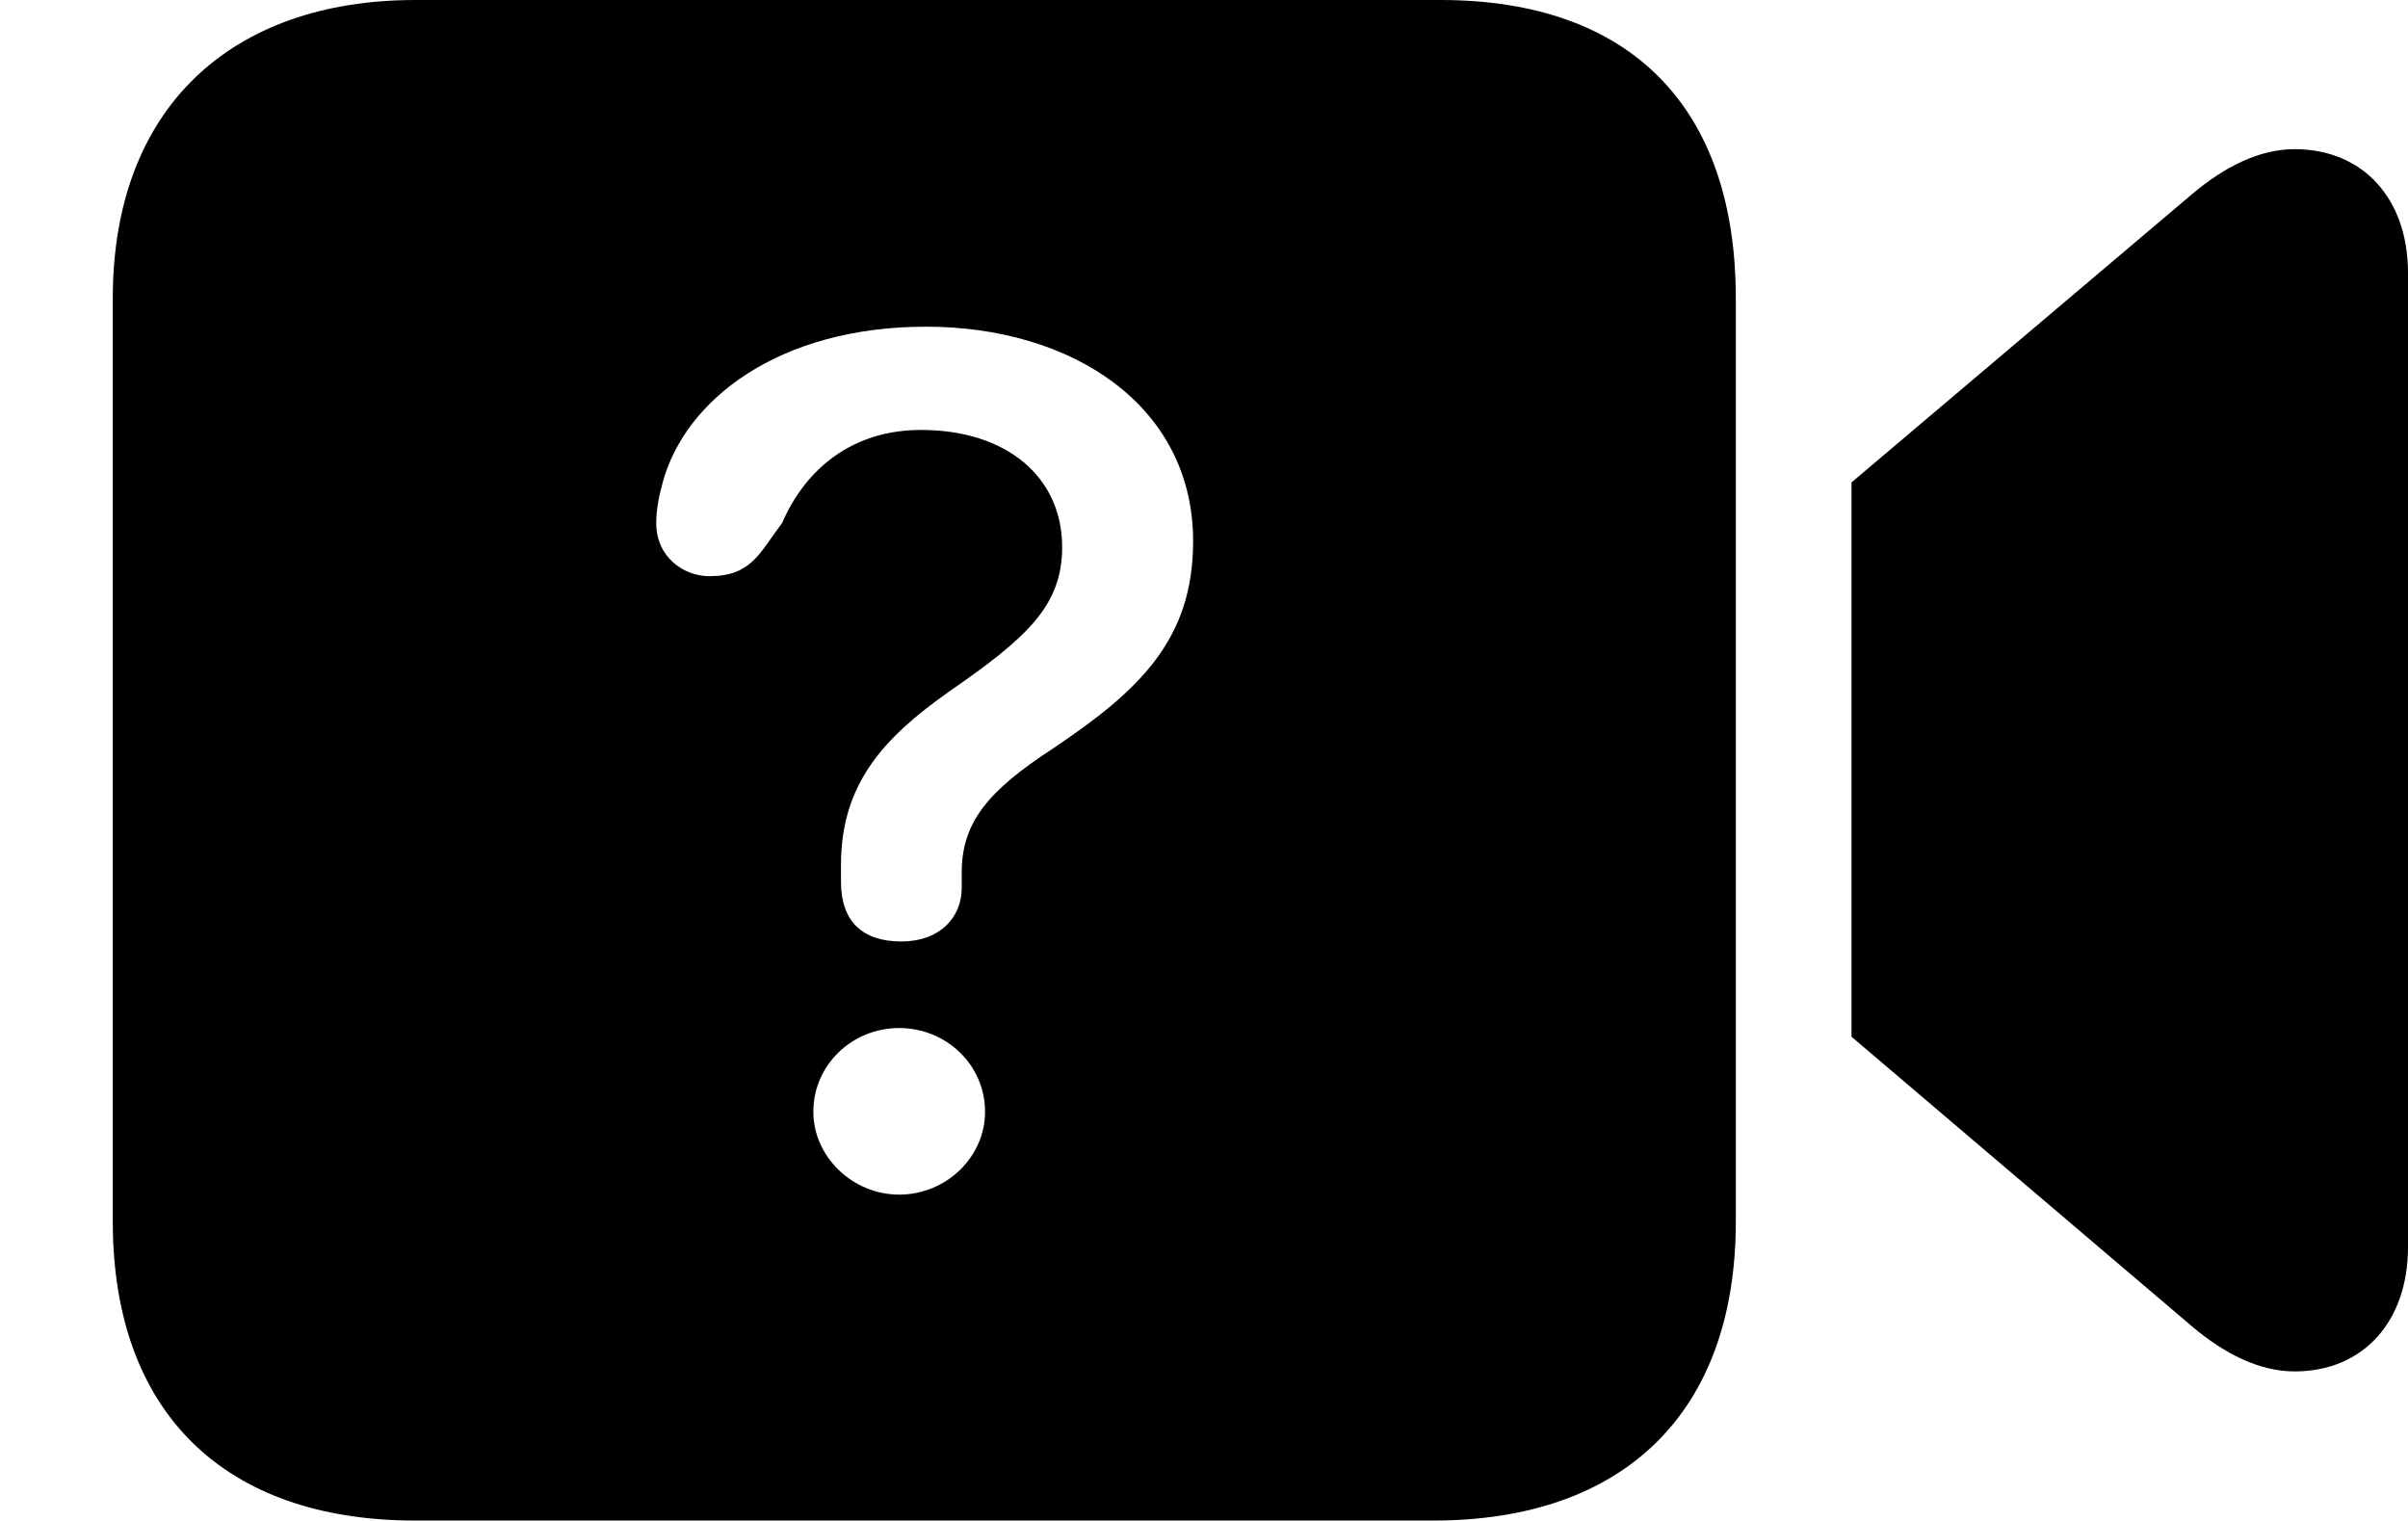 <svg version="1.1" xmlns="http://www.w3.org/2000/svg" xmlns:xlink="http://www.w3.org/1999/xlink" width="32.324" height="20.42" viewBox="0 0 32.324 20.42">
 <g>
  <rect height="20.42" opacity="0" width="32.324" x="0" y="0"/>
  <path d="M23.301 4.004L23.301 16.396C23.301 18.955 21.807 20.41 19.238 20.41L5.576 20.41C3.008 20.41 1.514 18.955 1.514 16.396L1.514 4.004C1.514 1.455 3.096 0 5.576 0L19.336 0C21.904 0 23.301 1.455 23.301 4.004ZM32.324 3.662L32.324 16.738C32.324 17.744 31.719 18.408 30.801 18.408C30.332 18.408 29.863 18.174 29.424 17.803L24.854 13.916L24.854 6.475L29.424 2.607C29.863 2.236 30.332 2.002 30.801 2.002C31.719 2.002 32.324 2.666 32.324 3.662ZM10.918 14.922C10.918 15.527 11.445 16.035 12.07 16.035C12.695 16.035 13.223 15.537 13.223 14.922C13.223 14.297 12.705 13.799 12.07 13.799C11.435 13.799 10.918 14.297 10.918 14.922ZM8.896 6.475C8.848 6.65 8.809 6.836 8.809 7.021C8.809 7.48 9.18 7.734 9.521 7.734C10.088 7.734 10.195 7.422 10.498 7.021C10.82 6.279 11.455 5.771 12.363 5.771C13.516 5.771 14.258 6.406 14.258 7.344C14.258 8.135 13.779 8.564 12.734 9.287C11.865 9.902 11.289 10.518 11.289 11.611C11.289 11.69 11.289 11.758 11.289 11.836C11.289 12.363 11.572 12.637 12.1 12.637C12.607 12.637 12.91 12.324 12.91 11.914C12.91 11.846 12.91 11.777 12.91 11.709C12.91 11.025 13.281 10.605 14.131 10.049C15.283 9.277 16.016 8.594 16.016 7.266C16.016 5.439 14.385 4.385 12.432 4.385C10.459 4.385 9.199 5.361 8.896 6.475Z" fill="currentColor"/>
 </g>
</svg>
